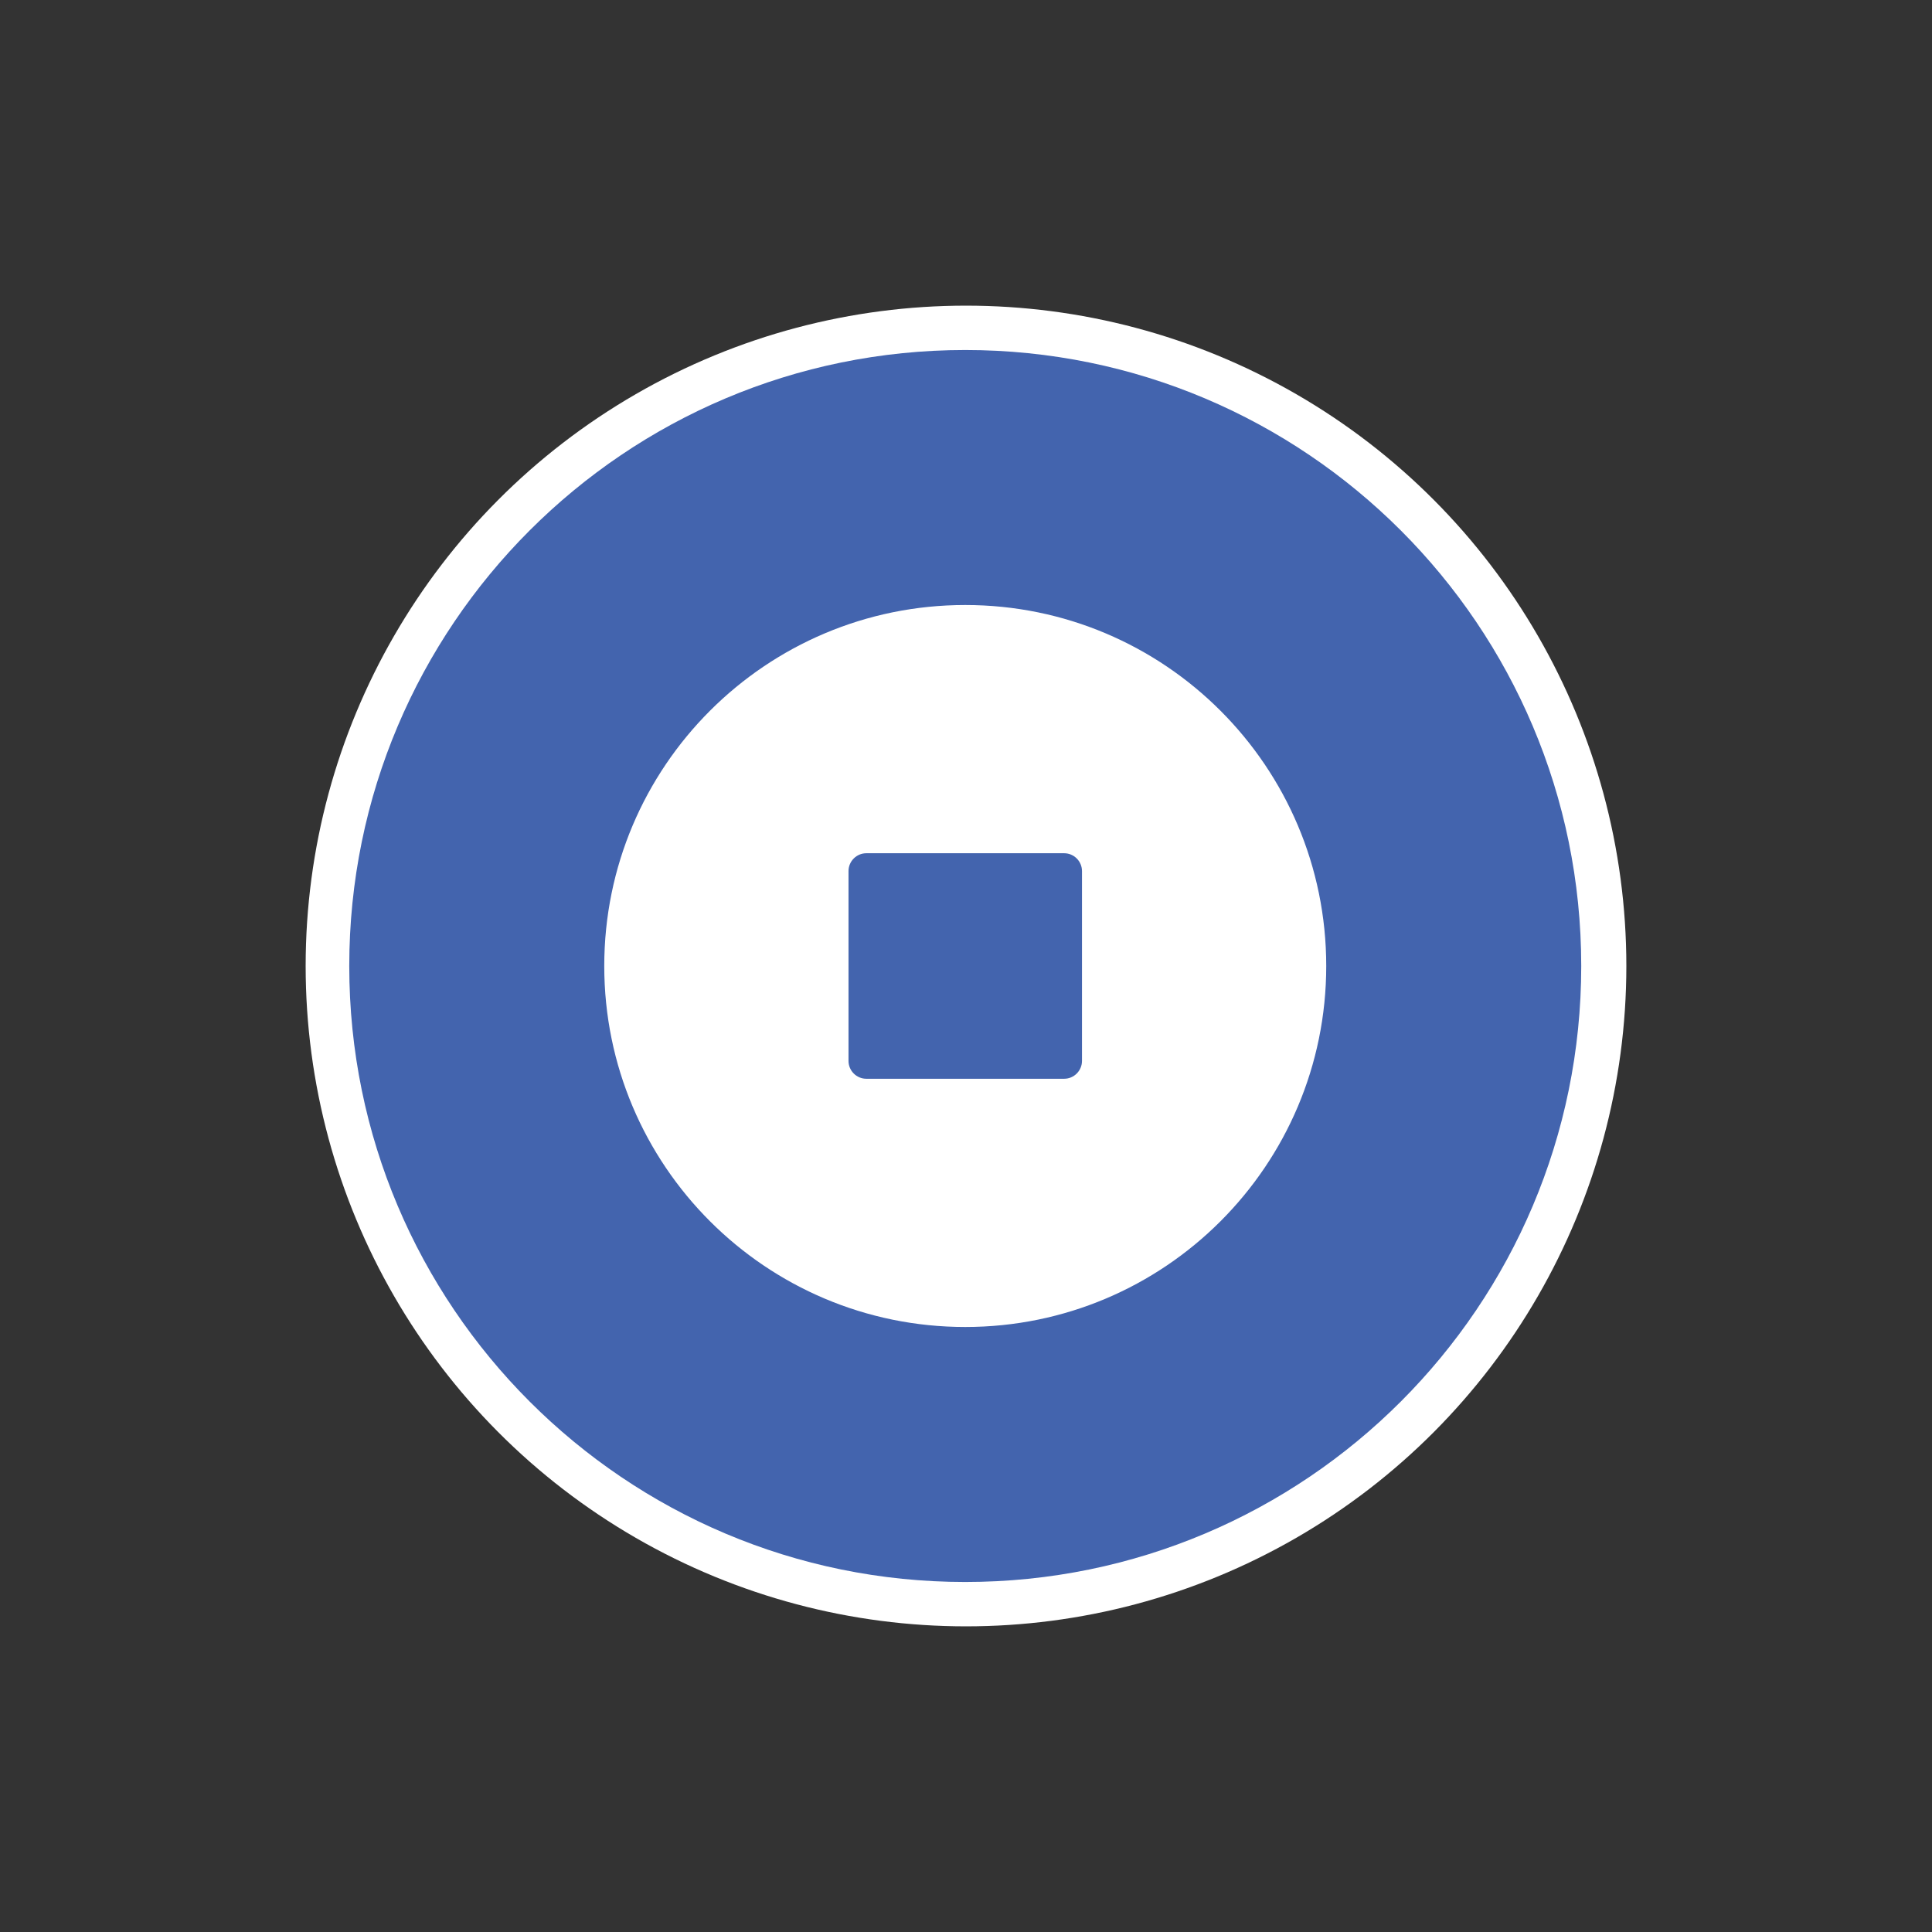 <?xml version="1.0" encoding="utf-8"?>
<!-- Generator: Adobe Illustrator 16.0.0, SVG Export Plug-In . SVG Version: 6.00 Build 0)  -->
<!DOCTYPE svg PUBLIC "-//W3C//DTD SVG 1.1//EN" "http://www.w3.org/Graphics/SVG/1.1/DTD/svg11.dtd">
<svg version="1.1" id="Layer_1" xmlns="http://www.w3.org/2000/svg" xmlns:xlink="http://www.w3.org/1999/xlink" x="0px" y="0px"
	 width="512px" height="512px" viewBox="0 0 512 512" enable-background="new 0 0 512 512" xml:space="preserve">
<rect x="0" y="0" width="512" height="512" fill="#333333" stroke="none"/>
<circle fill="#FFFFFF" cx="256" cy="256" r="175"/>
<g>
	<path fill="#4364AE" d="M255.8,92.757c-90.156,0-163.243,73.086-163.243,163.243S165.644,419.243,255.8,419.243
		S419.043,346.157,419.043,256S345.956,92.757,255.8,92.757z M255.8,351.666c-52.836,0-95.666-42.831-95.666-95.666
		s42.83-95.666,95.666-95.666s95.666,42.831,95.666,95.666S308.636,351.666,255.8,351.666z"/>
	<path fill="#4364AE" d="M281.998,226.116h-52.396c-2.618,0-4.739,2.121-4.739,4.738v50.289c0,2.618,2.121,4.74,4.739,4.74h52.396
		c2.617,0,4.739-2.122,4.739-4.74v-50.289C286.737,228.237,284.615,226.116,281.998,226.116z"/>
</g>
</svg>
